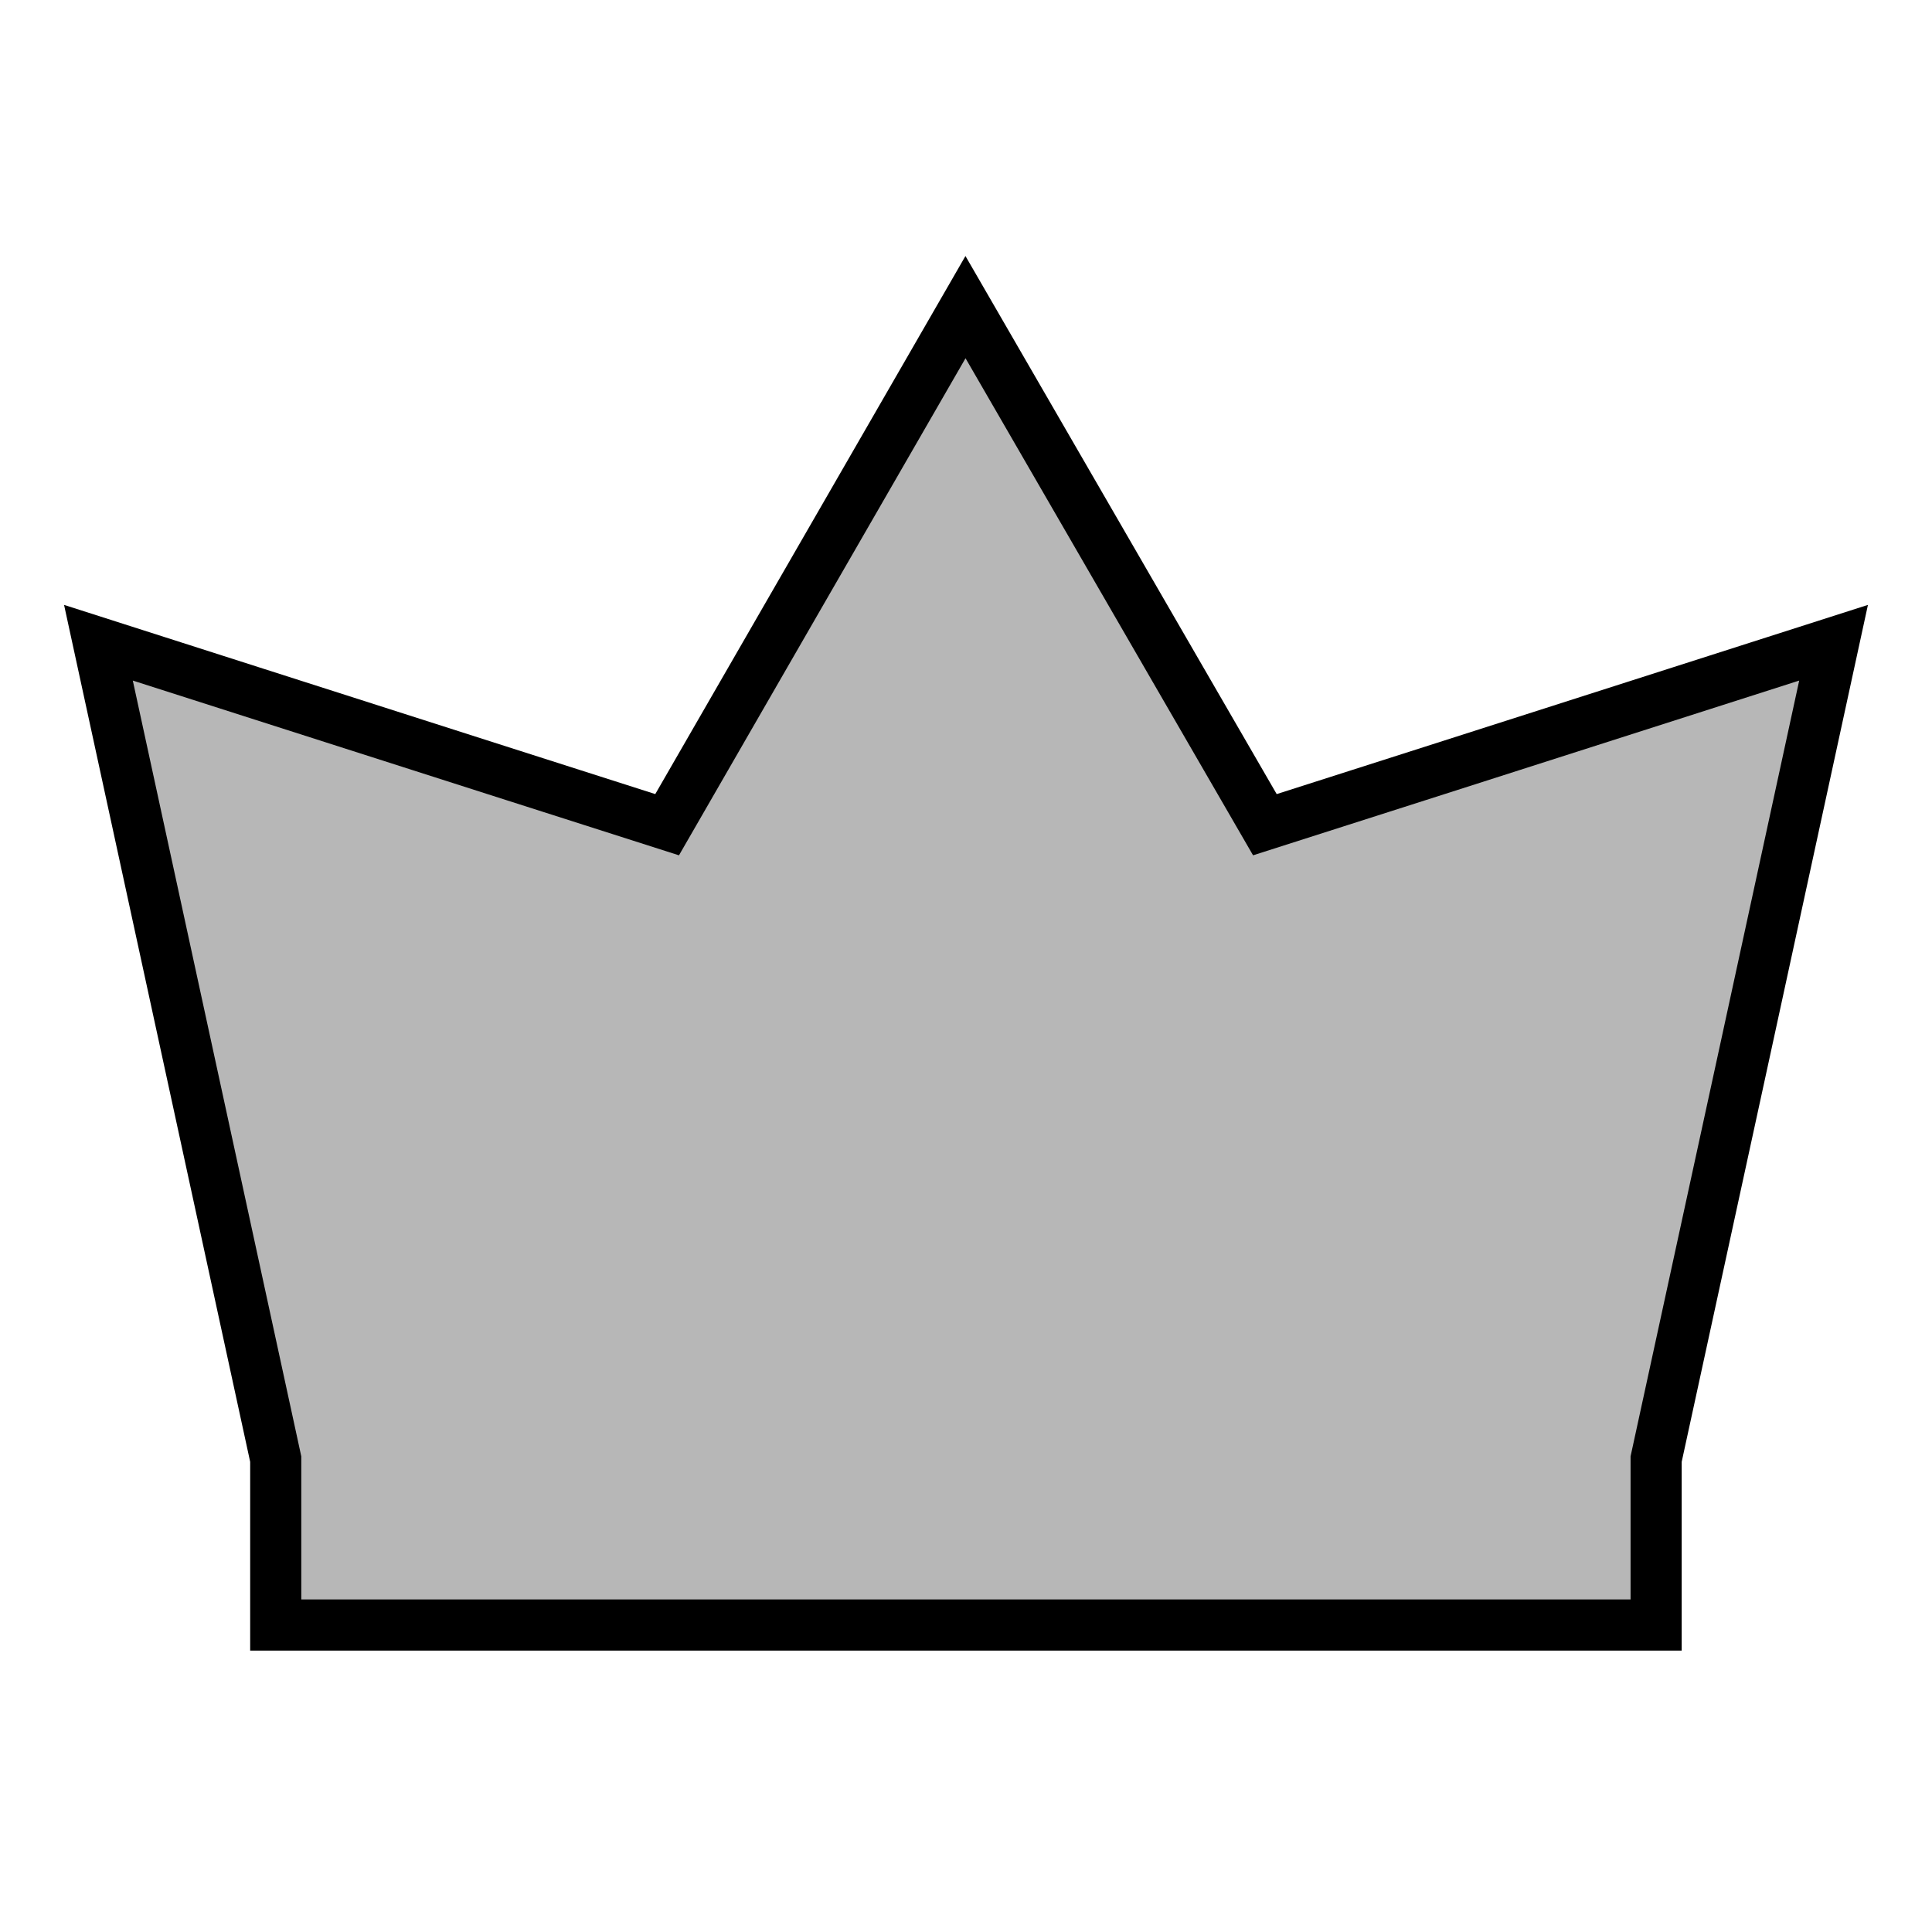 <?xml version="1.0" encoding="UTF-8" standalone="no"?>
<!-- Created with Inkscape (http://www.inkscape.org/) -->

<svg
   width="50"
   height="50"
   viewBox="0 0 13.229 13.229"
   version="1.1"
   id="svg5"
   inkscape:version="1.2.2 (732a01da63, 2022-12-09)"
   sodipodi:docname="wicemistrz.svg"
   xmlns:inkscape="http://www.inkscape.org/namespaces/inkscape"
   xmlns:sodipodi="http://sodipodi.sourceforge.net/DTD/sodipodi-0.dtd"
   xmlns="http://www.w3.org/2000/svg"
   xmlns:svg="http://www.w3.org/2000/svg">
  <sodipodi:namedview
     id="namedview7"
     pagecolor="#ffffff"
     bordercolor="#000000"
     borderopacity="0.25"
     inkscape:showpageshadow="2"
     inkscape:pageopacity="0.0"
     inkscape:pagecheckerboard="0"
     inkscape:deskcolor="#d1d1d1"
     inkscape:document-units="mm"
     showgrid="false"
     inkscape:zoom="11.313709"
     inkscape:cx="23.069359"
     inkscape:cy="27.709747"
     inkscape:window-width="1920"
     inkscape:window-height="991"
     inkscape:window-x="-9"
     inkscape:window-y="-9"
     inkscape:window-maximized="1"
     inkscape:current-layer="layer1" />
  <defs
     id="defs2" />
  <g
     inkscape:label="Warstwa 1"
     inkscape:groupmode="layer"
     id="layer1">
    <path
       id="path3206"
       style="fill:#b7b7b7;fill-rule:evenodd;stroke:#000000;stroke-width:0.35;stroke-dasharray:none;stroke-opacity:1;paint-order:fill markers stroke;fill-opacity:1"
       inkscape:transform-center-x="-0.00096919807"
       inkscape:transform-center-y="-0.82474216"
       d="M 6.611,2.103 5.183,4.58 4.568,5.647 3.398,5.273 0.674,4.401 l 0.607,2.795 0.607,2.795 0,1.136 9.452,0 0,-1.136 L 11.948,7.196 12.555,4.401 9.831,5.273 8.661,5.647 8.043,4.579 Z" />
  </g>
</svg>
